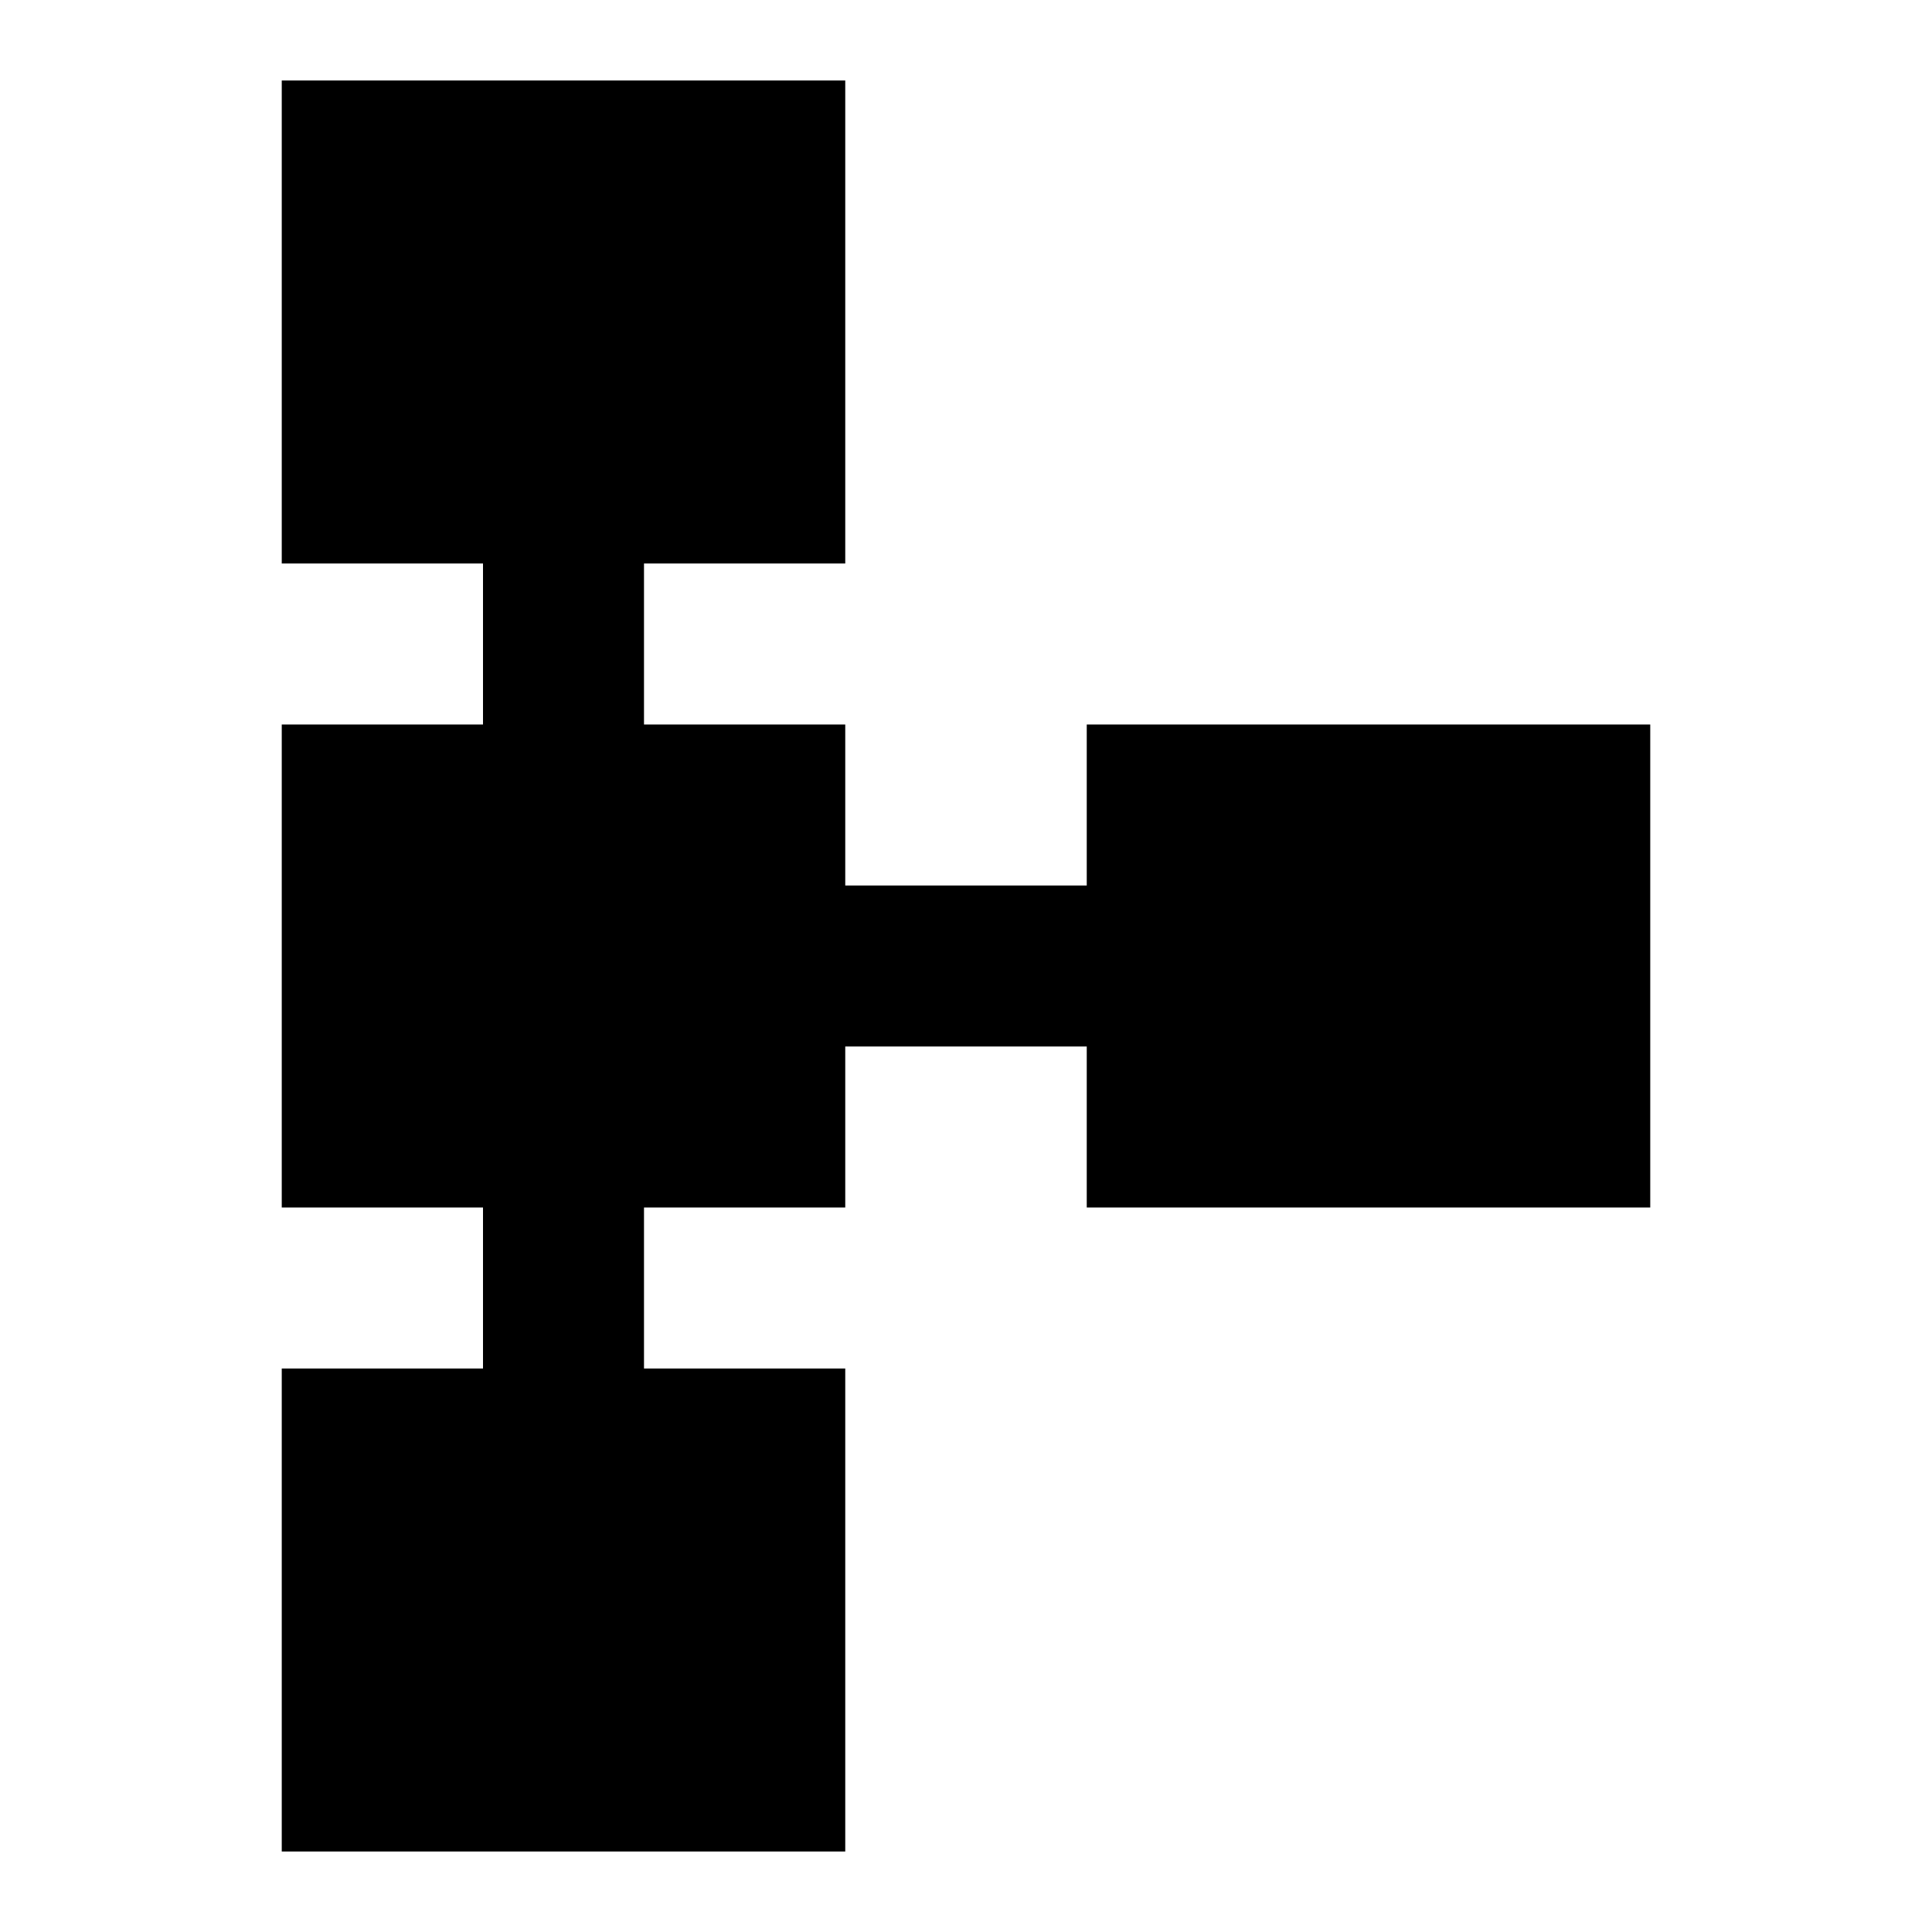 <svg  viewBox="0 0 24 24" fill="none" xmlns="http://www.w3.org/2000/svg">
<path d="M13.5 9V11H10.5V9H8V7H10.5V1H3.5V7H6V9H3.5V15H6V17H3.5V23H10.5V17H8V15H10.5V13H13.5V15H20.5V9H13.5Z" fill="currentColor"/>
</svg>
